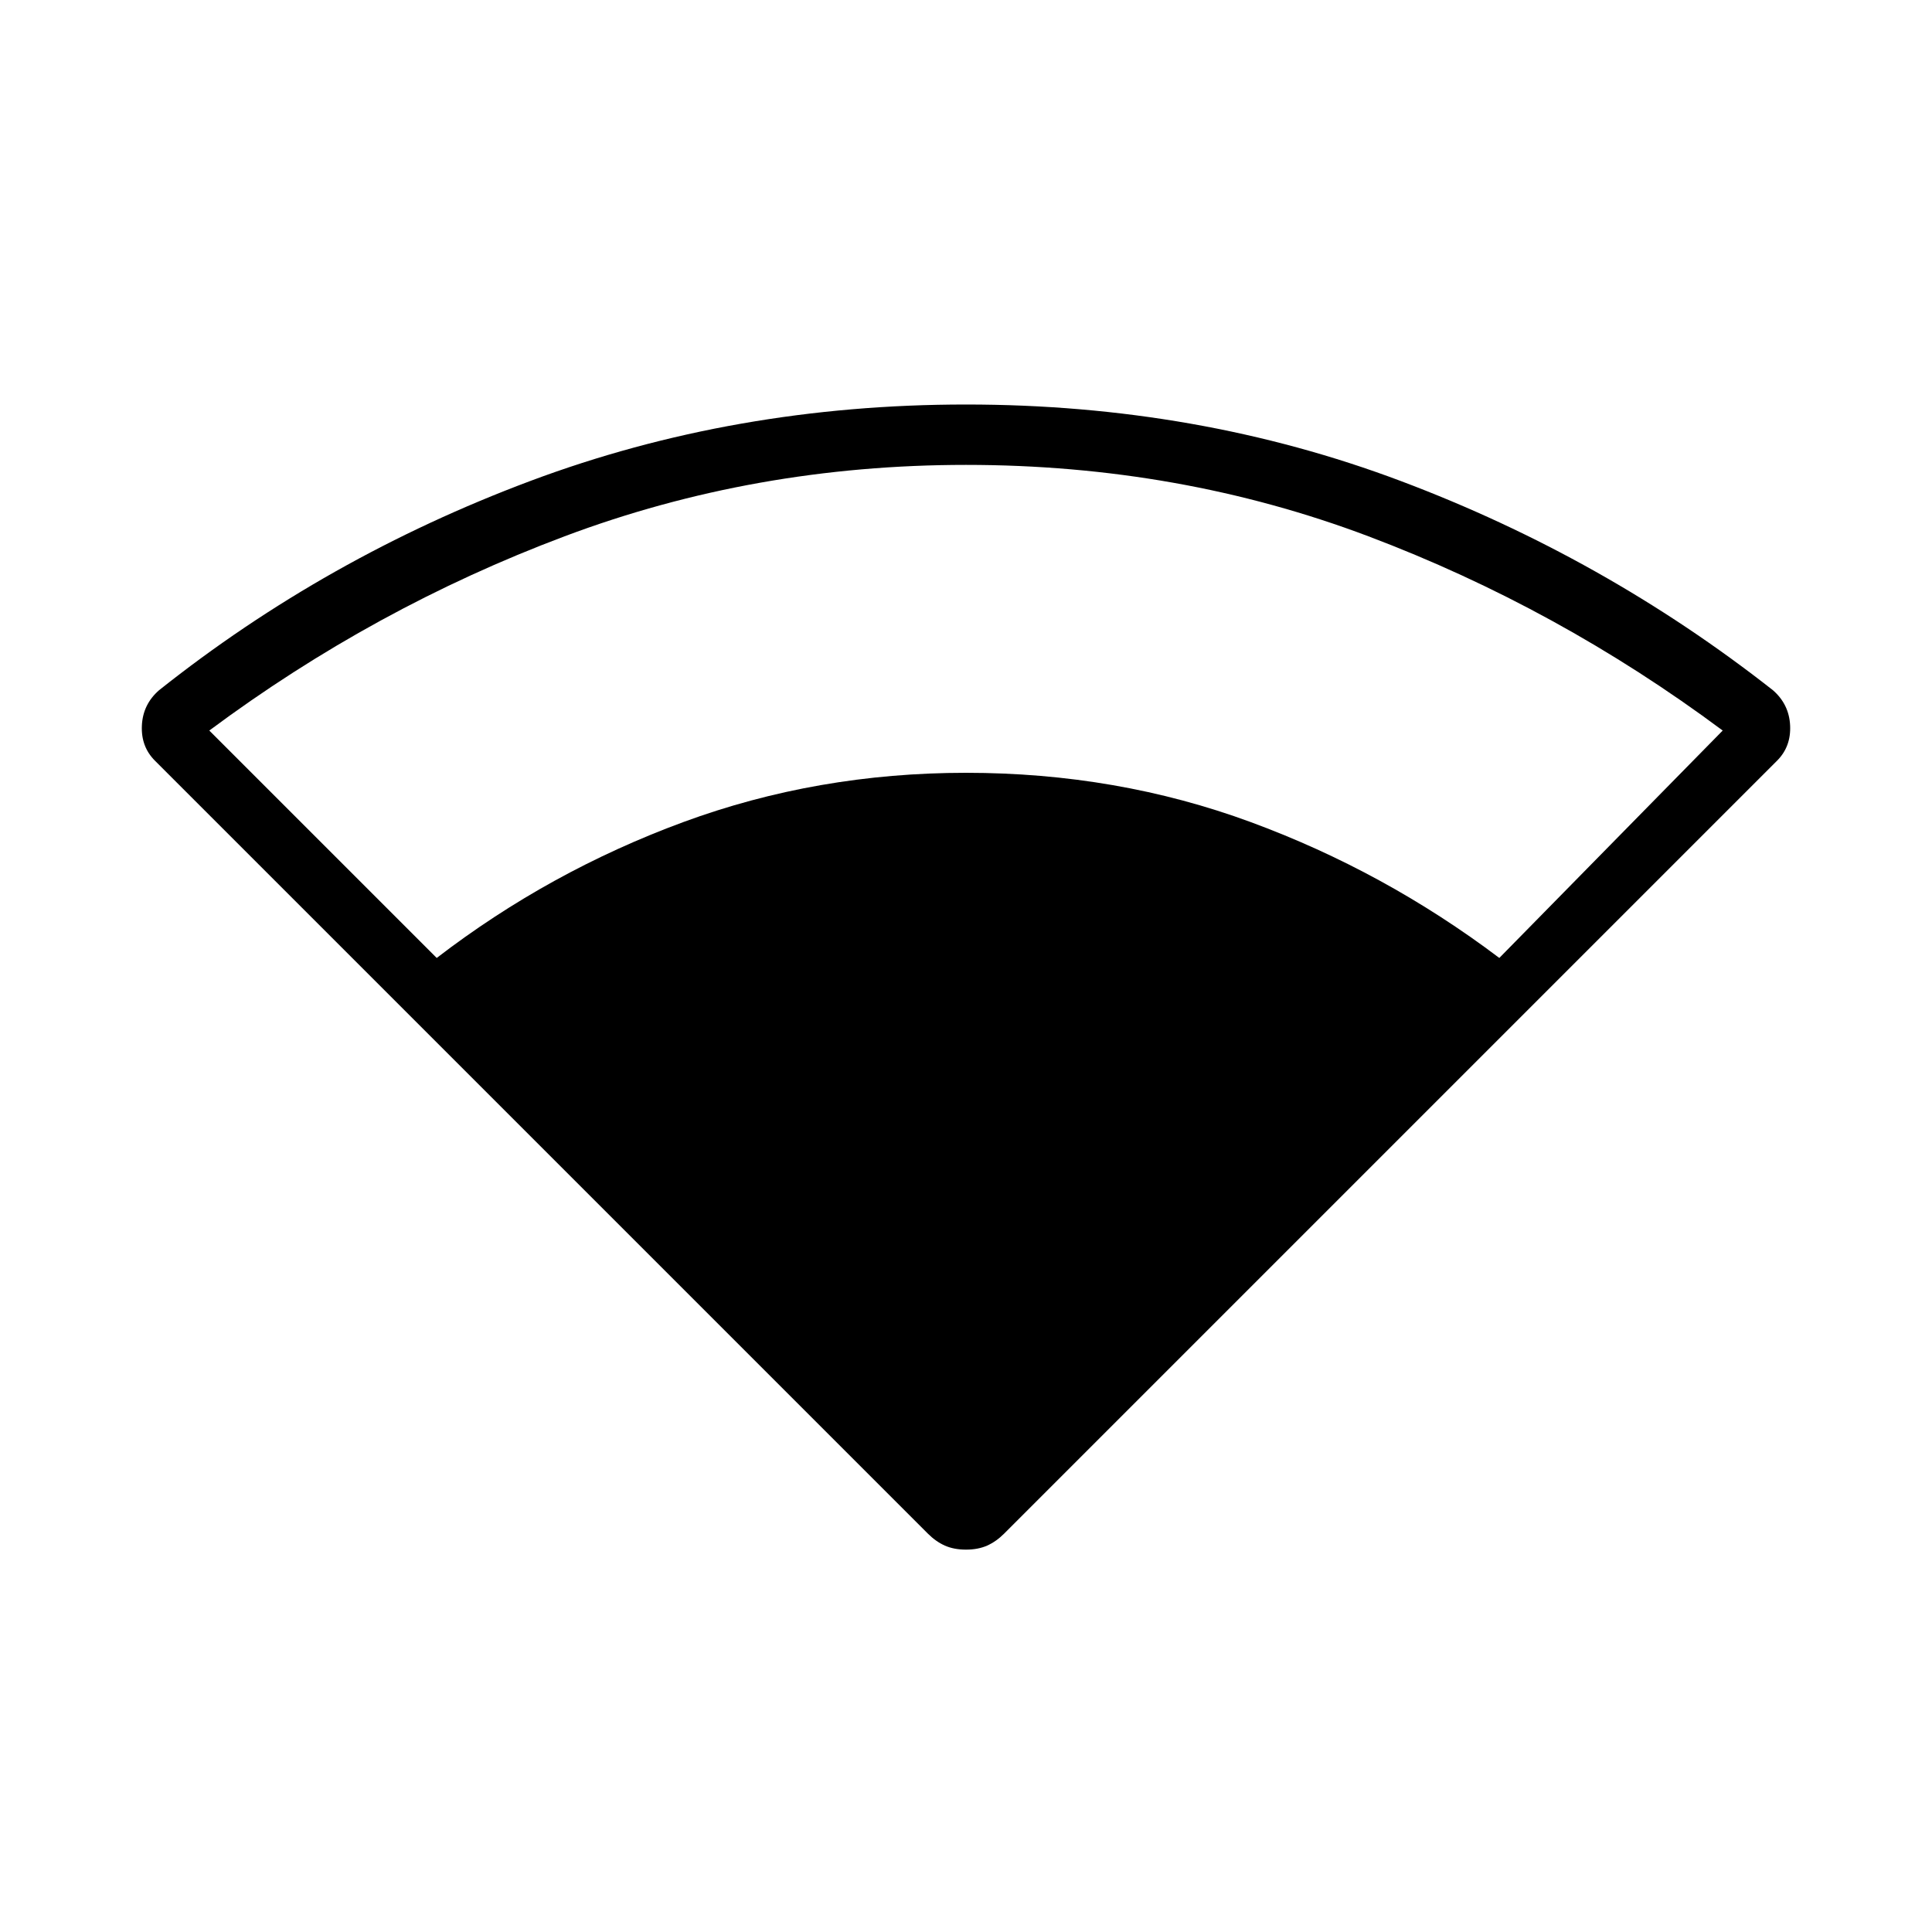 <svg xmlns="http://www.w3.org/2000/svg" height="48" width="48"><path d="M10.85 23.8q2.8-2.15 6.125-3.375T24 19.2q3.75 0 7.075 1.225T37.25 23.8l5.55-5.65q-4.1-3.05-8.8-4.825-4.7-1.775-10-1.775-5.25 0-9.975 1.775T5.2 18.15ZM24 38.5q-.3 0-.525-.1-.225-.1-.425-.3L3.85 18.9q-.35-.35-.325-.875.025-.525.425-.875 4.15-3.3 9.225-5.2 5.075-1.9 10.825-1.9 5.75 0 10.8 1.9 5.05 1.9 9.25 5.2.4.35.425.875.025.525-.325.875l-19.2 19.2q-.2.2-.425.3-.225.1-.525.1Z"/></svg>